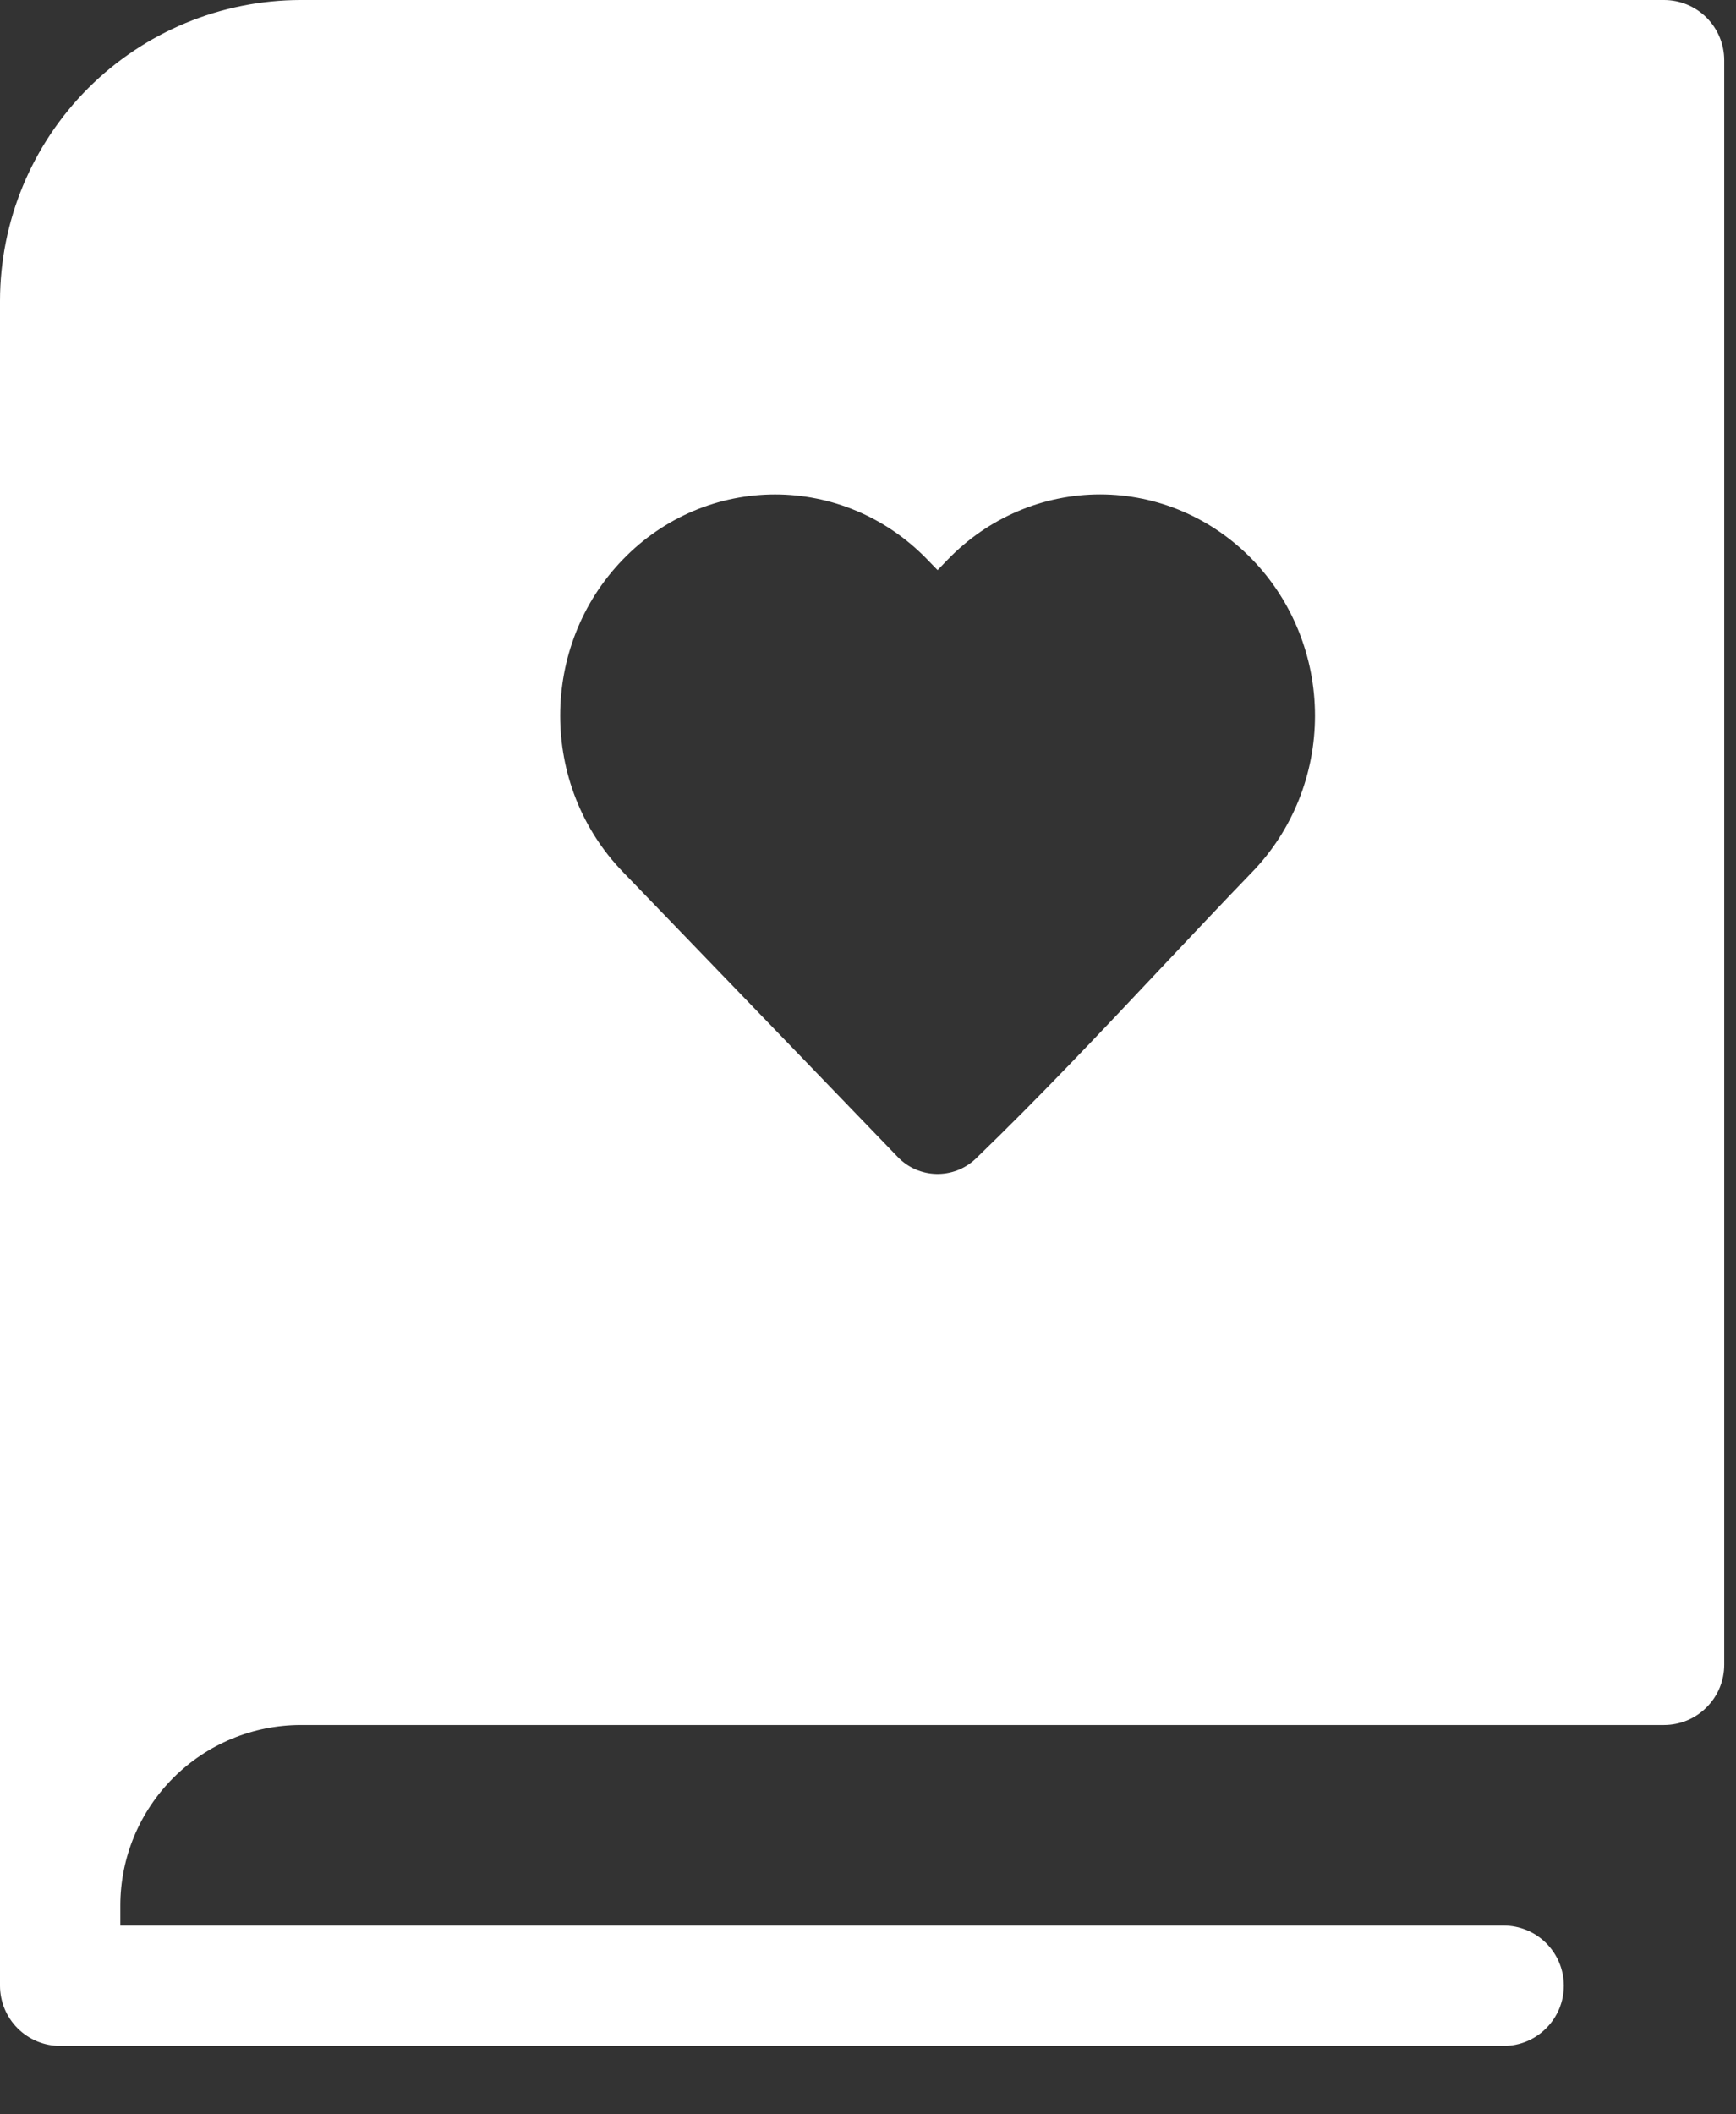 <svg width="23" height="28" viewBox="0 0 23 28" fill="none" xmlns="http://www.w3.org/2000/svg">
<rect x="0" y="0" width="23" height="28" fill="#333333" stroke="none"/>
<path fill-rule="evenodd" clip-rule="evenodd" d="M22.047 0H3.984C2.928 0.001 1.915 0.421 1.168 1.168C0.421 1.915 0.001 2.928 0 3.984V26.297C0 26.508 0.084 26.711 0.233 26.86C0.383 27.01 0.586 27.094 0.797 27.094H19.922C20.133 27.094 20.336 27.01 20.485 26.86C20.635 26.711 20.719 26.508 20.719 26.297C20.719 26.085 20.635 25.883 20.485 25.733C20.336 25.584 20.133 25.5 19.922 25.5H1.594V25.234C1.594 24.601 1.847 23.993 2.295 23.545C2.743 23.096 3.351 22.845 3.984 22.844H22.047C22.258 22.844 22.461 22.76 22.61 22.61C22.76 22.461 22.844 22.258 22.844 22.047V0.797C22.844 0.586 22.76 0.383 22.61 0.233C22.461 0.084 22.258 0 22.047 0ZM16.595 11.543C17.125 10.994 17.422 10.251 17.422 9.478C17.422 8.705 17.125 7.962 16.595 7.413C16.061 6.859 15.334 6.547 14.575 6.547C13.815 6.547 13.088 6.859 12.554 7.413L12.422 7.55L12.289 7.413C11.176 6.259 9.362 6.259 8.249 7.413C7.146 8.555 7.146 10.4 8.249 11.543L11.896 15.324C12.174 15.612 12.634 15.622 12.925 15.347C13.77 14.532 14.58 13.673 15.387 12.815C15.789 12.389 16.19 11.963 16.595 11.543Z" fill="white"/>
</svg>
